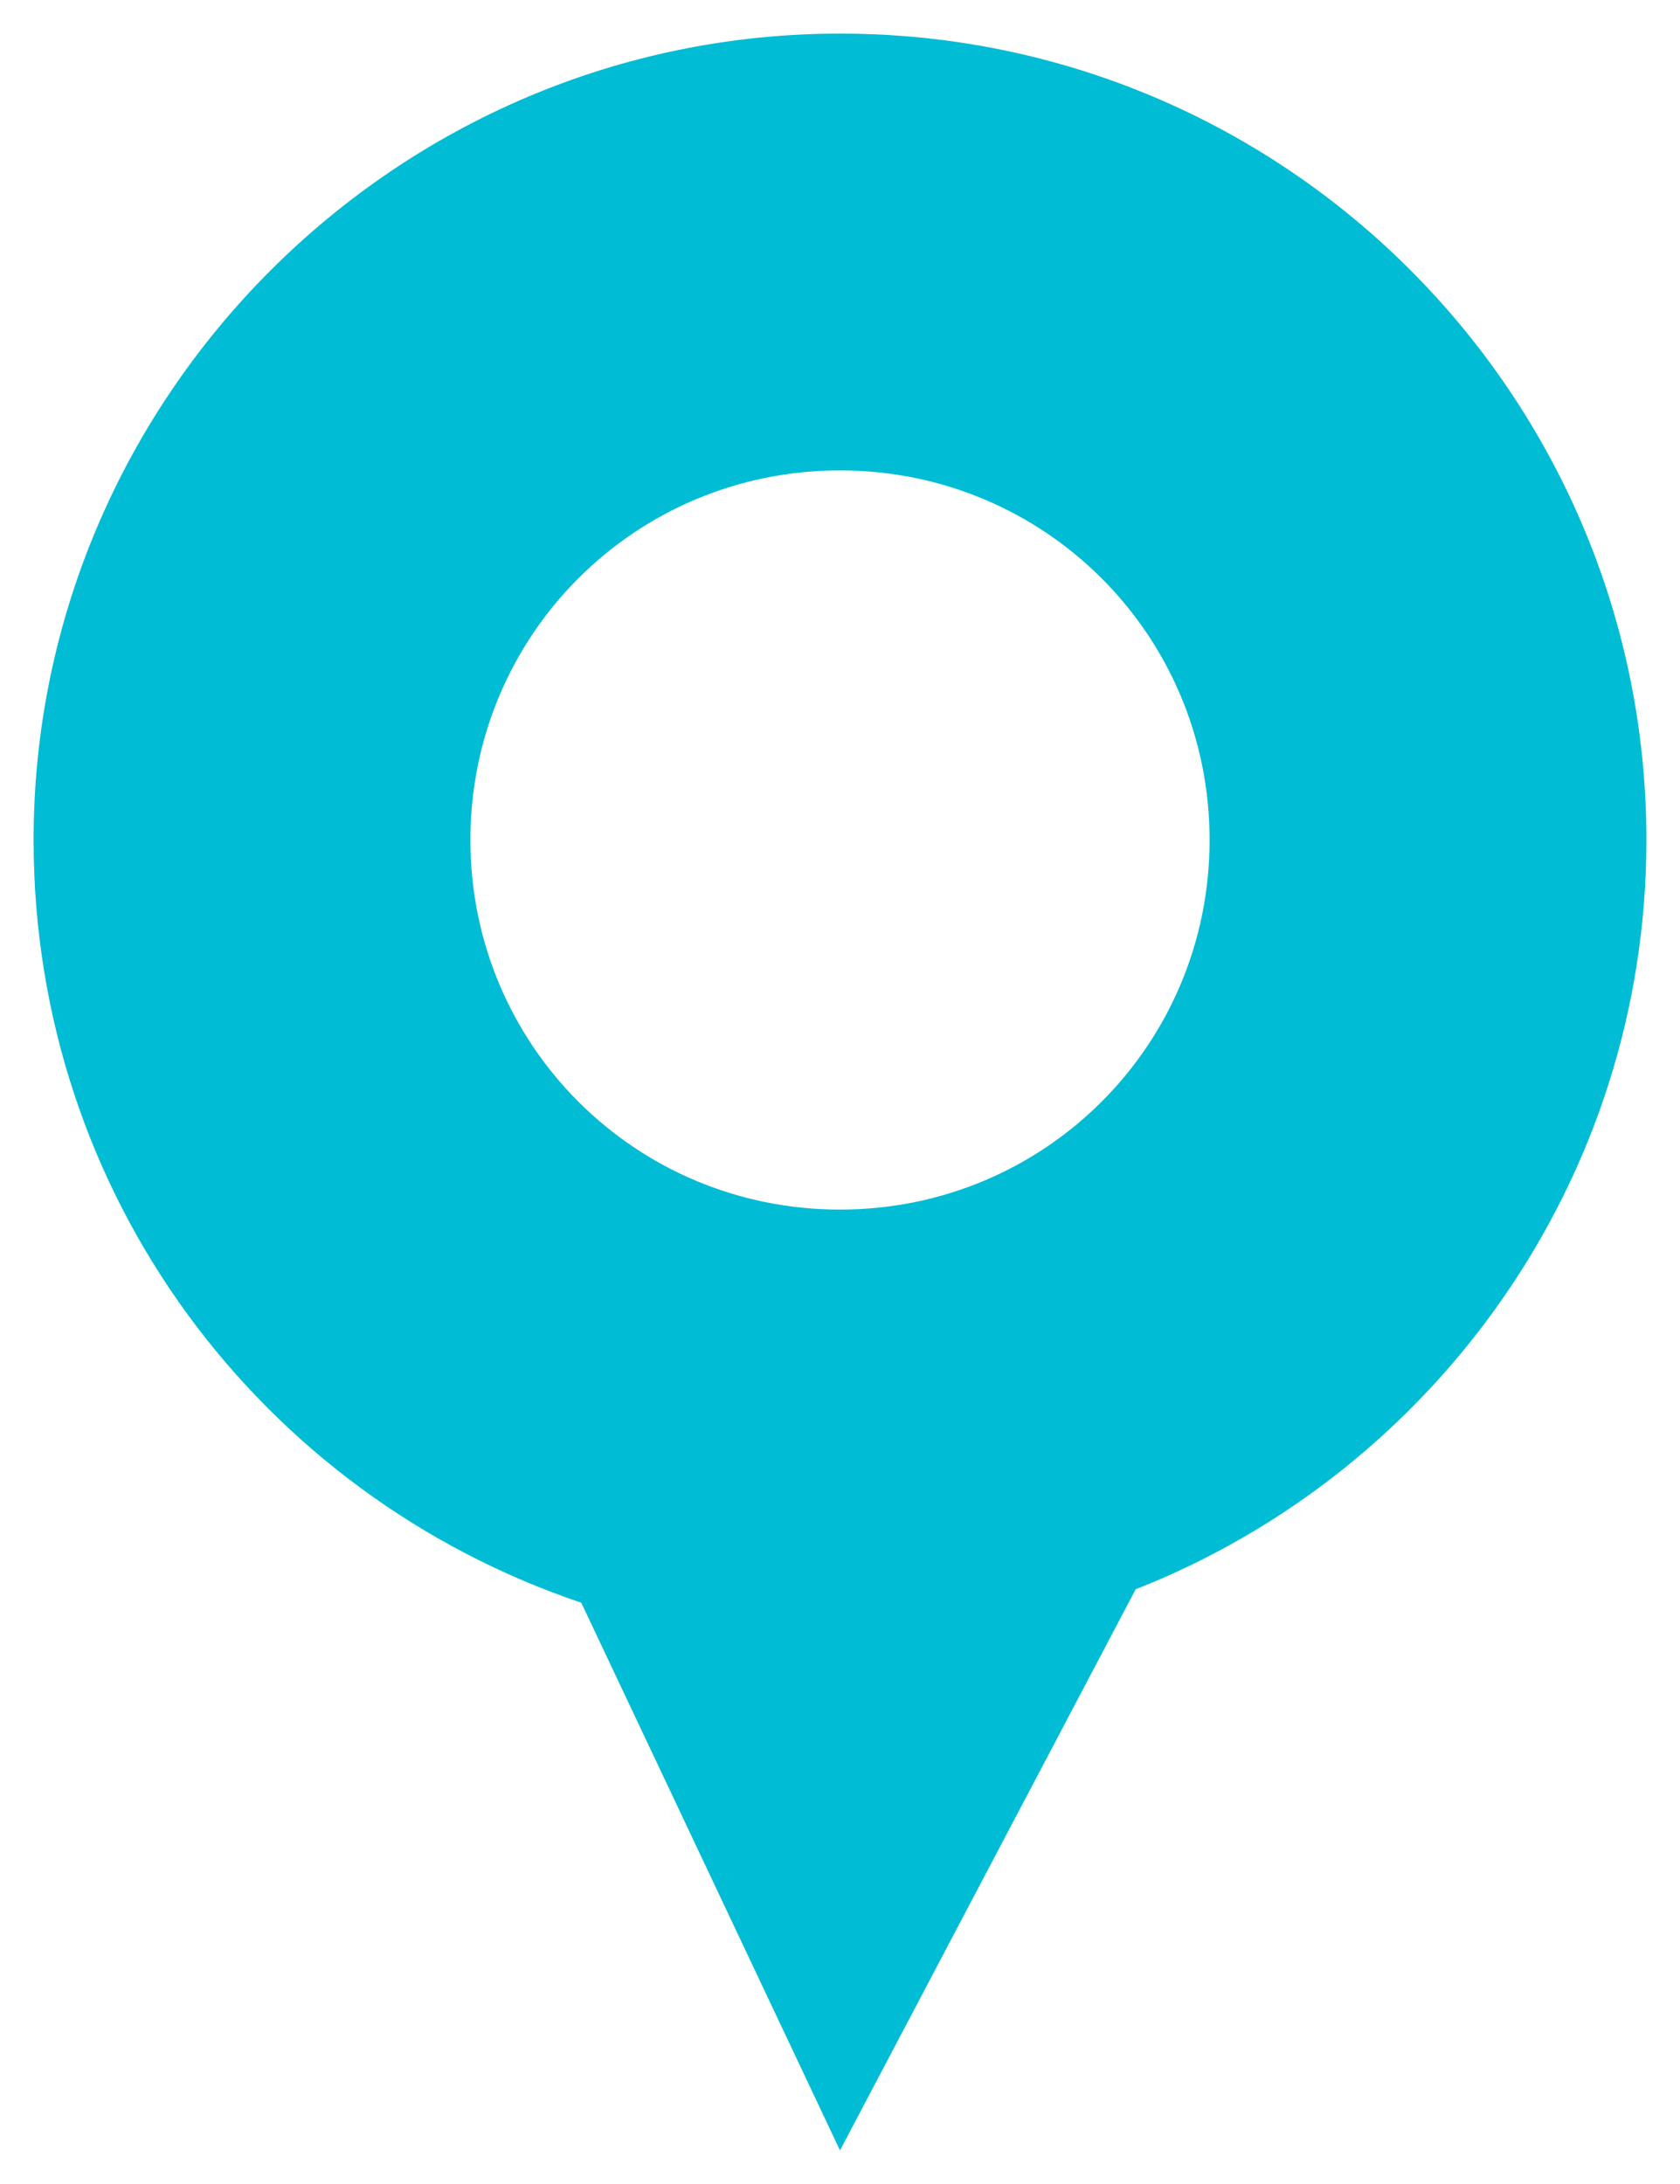 <svg class="map-pin" xmlns="http://www.w3.org/2000/svg" width="50" height="65" viewBox="0 0 50 65">
<path fill="#00bcd4" d="M25 1C11.8 1 1 11.8 1 25c0 10.6 6.8 19.5 16.3 22.7L25 64l8.8-16.7C42.7 43.8 49 35.1 49 25 49 11.8 38.3 1 25 1zm0 35c-6.1 0-11-4.9-11-11s4.9-11 11-11 11 4.9 11 11-4.9 11-11 11z"/>
</svg>